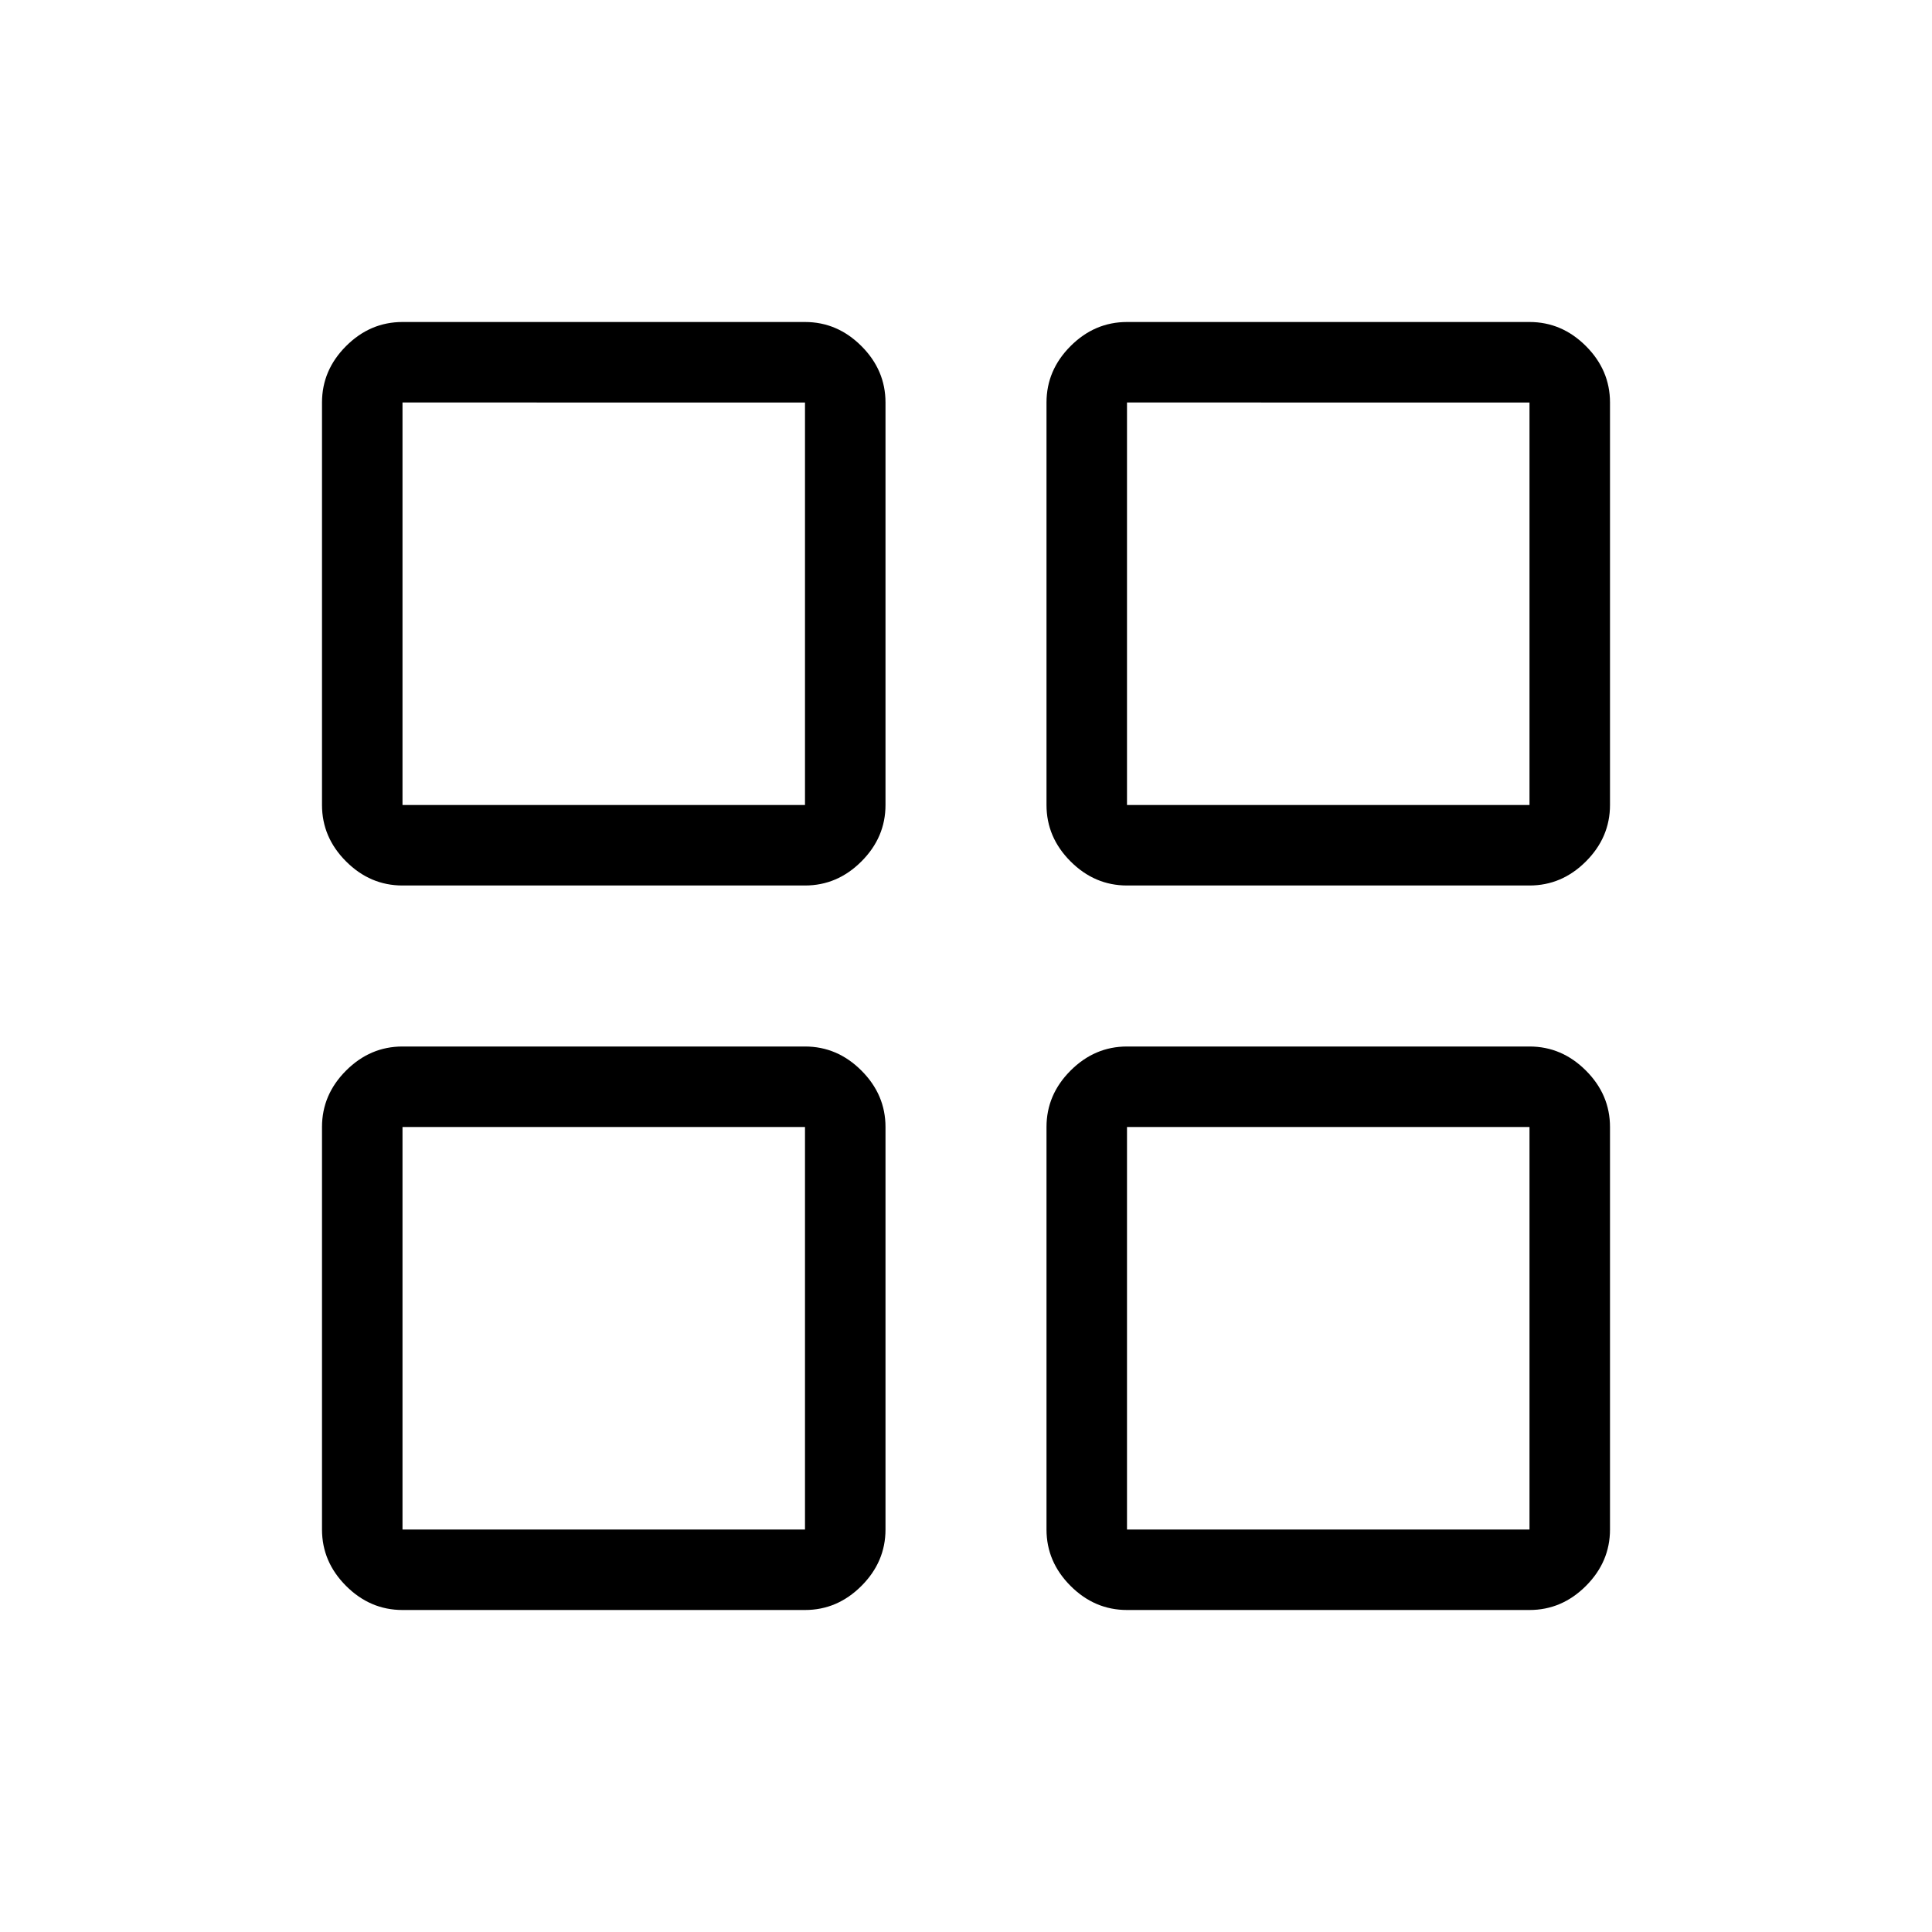 <svg xmlns="http://www.w3.org/2000/svg" height="24" viewBox="0 -960 960 960" width="24"><path d="M200-520q-16.077 0-28.039-11.962Q160-543.923 160-560v-200q0-16.077 11.961-28.039Q183.923-800 200-800h200q16.077 0 28.038 11.961Q440-776.077 440-760v200q0 16.077-11.962 28.038Q416.077-520 400-520H200Zm0 360q-16.077 0-28.039-11.961Q160-183.923 160-200v-200q0-16.077 11.961-28.038Q183.923-440 200-440h200q16.077 0 28.038 11.962Q440-416.077 440-400v200q0 16.077-11.962 28.039Q416.077-160 400-160H200Zm360-360q-16.077 0-28.038-11.962Q520-543.923 520-560v-200q0-16.077 11.962-28.039Q543.923-800 560-800h200q16.077 0 28.039 11.961Q800-776.077 800-760v200q0 16.077-11.961 28.038Q776.077-520 760-520H560Zm0 360q-16.077 0-28.038-11.961Q520-183.923 520-200v-200q0-16.077 11.962-28.038Q543.923-440 560-440h200q16.077 0 28.039 11.962Q800-416.077 800-400v200q0 16.077-11.961 28.039Q776.077-160 760-160H560ZM200-560h200v-200H200v200Zm360 0h200v-200H560v200Zm0 360h200v-200H560v200Zm-360 0h200v-200H200v200Zm360-360Zm0 160Zm-160 0Zm0-160Z"/></svg>